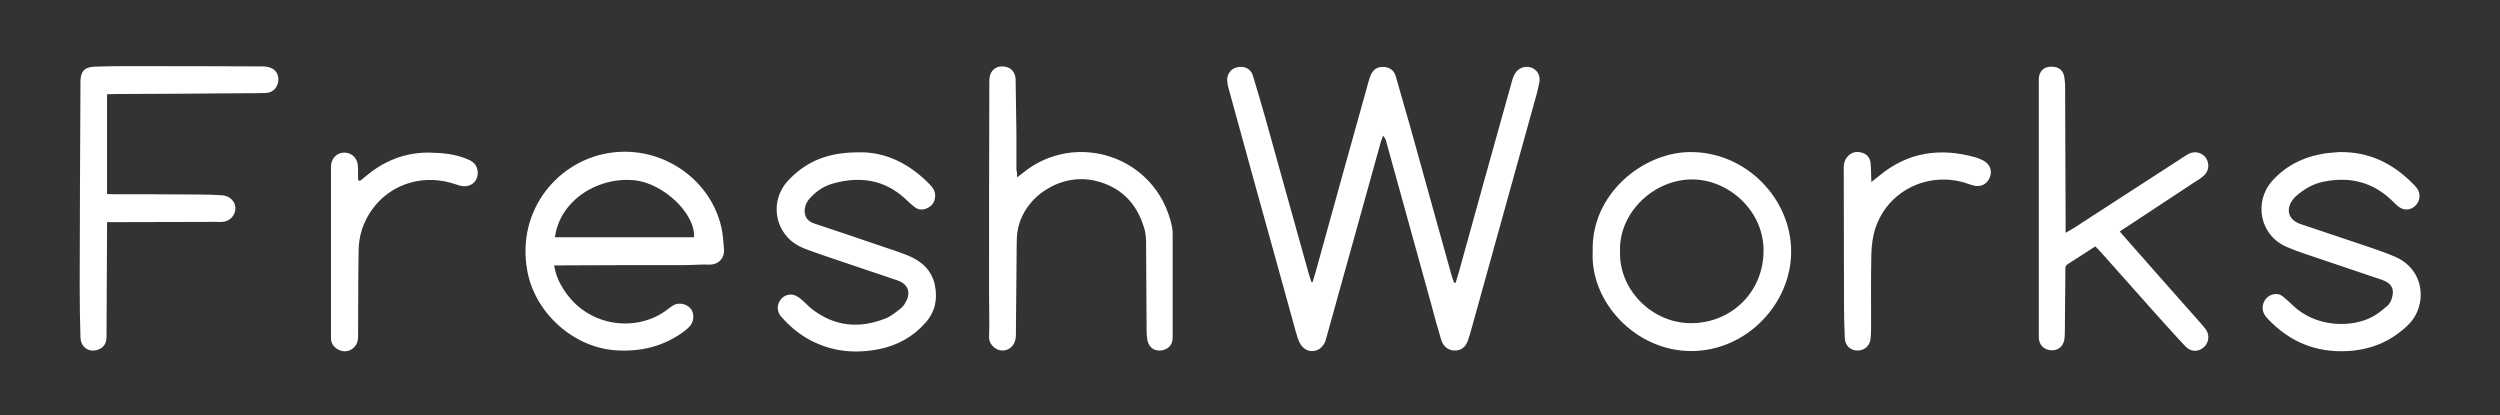 <svg id="Layer_1" xmlns="http://www.w3.org/2000/svg" viewBox="0 0 960 159.5"><rect x="0" y="0" width="960" height="159.5" fill="#333333" stroke="none"/><style>.st0{fill:#fff}</style><path class="st0" d="M504 108.4c.4-1.4.9-2.9 1.3-4.3 6.6-23.9 13.2-47.7 19.9-71.6.3-1.1.6-2.2 1-3.3.9-2.4 2.5-3.5 4.8-3.5 2.5 0 4.3 1.2 5 3.7 1.9 6.6 3.8 13.2 5.7 19.9l15.6 56.1c.3 1.1.7 2.1 1.1 3.2.2 0 .4 0 .6-.1.4-1.3.8-2.7 1.2-4 6.8-24.6 13.6-49.1 20.5-73.7.3-1.2.9-2.4 1.6-3.3 1.5-1.8 4.1-2.3 6.1-1.4 2 .9 3.2 3.1 2.7 5.6-.7 3.4-1.6 6.8-2.6 10.1-7.7 27.7-15.4 55.5-23.1 83.2-.5 1.8-1 3.6-1.6 5.4-.9 2.8-2.6 4.2-5.2 4.2-2.4 0-4.4-1.5-5.2-4.2-1.4-4.6-2.7-9.3-3.9-13.9l-17.1-61.8c-.2-.9-.5-1.7-1.3-2.6-.3 1-.8 1.9-1 2.9-3.1 11-6.1 22.1-9.2 33.1-3.8 13.5-7.5 27-11.3 40.6l-.6 2.1c-.9 2.5-2.8 4-5.1 4-2.1.1-4.1-1.3-5.1-3.8-.6-1.4-1-2.9-1.4-4.3-5-18.2-10.1-36.4-15.1-54.5-3.5-12.6-6.9-25.2-10.4-37.8-.3-.9-.5-1.9-.6-2.9-.4-2.6 1.1-5 3.5-5.6 2.8-.8 5.5.4 6.3 3.1 1.7 5.5 3.3 11.1 4.9 16.7 5.6 20 11.1 40 16.7 59.9l.9 2.7c-.1 0 .2 0 .4.1zm-291.2-6.5c.6 3.9 2.1 7 4 9.8 9.4 14.2 28.1 15.9 39.4 7.2.8-.6 1.6-1.2 2.4-1.7 2.2-1.2 5.1-.5 6.6 1.3 1.4 1.7 1.4 4.6-.1 6.5-.6.8-1.4 1.4-2.1 2-7.9 6-16.9 8.2-26.8 7.5-16.1-1.2-30.7-14.3-33.7-30.4-4.4-23.7 12.2-42.9 32.4-45.5 19.3-2.6 37.9 10.1 42.1 28.7.6 2.7.8 5.5 1 8.2.4 3.8-2.4 6.2-5.5 6.1-3.3-.1-6.6.2-9.9.2-15.4 0-30.8 0-46.2.1h-3.6zm.3-10.8h53.4c.6-9.1-11.9-20.9-23.1-21.9-14.8-1.3-28.6 8.5-30.3 21.9zM814 88.9c1 1.1 1.8 2.1 2.7 3.1 9.3 10.6 18.7 21.2 28.1 31.8.7.8 1.4 1.6 2.1 2.5 1.7 2.2 1.4 5.2-.6 7-2 1.9-5 1.9-7-.2-4.2-4.4-8.2-9-12.3-13.5-6.7-7.5-13.4-15.1-20.2-22.7-.6-.7-1.3-1.4-2.2-2.3-3.6 2.4-7.2 4.6-10.7 6.9-1 .7-.8 1.7-.8 2.7-.1 7.8-.1 15.6-.2 23.4 0 1-.1 2-.2 2.9-.5 2.6-2.5 4.2-5.1 4-2.8-.2-4.6-2.1-4.7-4.8V31.2c0-1 0-2.2.5-3.1.9-2 3-2.8 5.5-2.4 2.1.3 3.4 1.6 3.8 3.9.2 1 .2 2 .3 2.9.1 17.7.1 35.4.2 53.2v3.7c1.3-.8 2.2-1.2 3.1-1.8 13.4-8.7 26.9-17.4 40.3-26.1 1.2-.8 2.4-1.6 3.6-2.3 2.5-1.4 5.4-.7 6.9 1.5 1.5 2.3 1.1 5.2-1.1 7-.8.7-1.7 1.3-2.6 1.8-8.9 5.9-17.8 11.7-26.7 17.6-.9.5-1.7 1.1-2.7 1.8zM390.6 68.1c1-.8 1.6-1.2 2.2-1.7 20-16.4 51.3-6.7 57.2 20.4.3 1.2.3 2.5.3 3.7v39.2c0 2.8-1.8 4.6-4.6 4.9-2.6.2-4.6-1.3-5.1-4-.2-1.1-.3-2.3-.3-3.5-.1-10.8-.1-21.7-.2-32.5 0-2.3 0-4.7-.7-6.9-2.8-9.6-9-16-18.9-18.3-13.2-3.1-27.4 6.1-29.7 19-.4 2.2-.4 4.5-.4 6.7l-.3 33.6c0 1.2-.3 2.5-.9 3.5-1.2 2-3.5 2.8-5.6 2.2-2.2-.7-3.9-2.8-3.8-4.9.2-5.4 0-10.7 0-16.1 0-27.3 0-54.6.1-81.9 0-1.2.1-2.6.7-3.6 1.1-2.1 3.5-2.8 5.8-2.2 2.1.5 3.5 2.3 3.6 4.8l.3 20.4v14.2c.2.9.3 1.8.3 3zM41.1 36.2v38.3c1 0 1.9.1 2.9.1 10.9 0 21.8 0 32.8.1 2.9 0 5.7.1 8.6.3 2.8.2 5 2.4 5 4.9 0 2.8-2.1 5.1-5 5.3-.7.1-1.4 0-2.1 0-12.9 0-25.8.1-38.7.1h-3.5v3.5c-.1 13.5-.1 27-.2 40.6 0 2.4-1.1 4.1-3.1 4.8-3.5 1.4-6.8-.8-6.9-4.6-.2-6.6-.3-13.3-.3-19.9 0-25.9.2-51.8.3-77.6V31c.1-3.7 1.7-5.3 5.5-5.4 3.4-.1 6.8-.2 10.2-.2 18.1 0 36.2 0 54.3.1 1.3 0 2.7.3 3.8.9 1.9 1.1 2.6 3.5 2 5.6-.7 2.3-2.3 3.6-4.7 3.7-2.9.1-5.7.1-8.6.1-16.4.2-32.6.2-48.8.3-1.1 0-2.3.1-3.5.1zm570.5 60.4c-.7-22.1 19.2-37.9 37-38.2 21.7-.4 39.3 17.9 39.2 38.3 0 19.7-16.9 38.1-38.4 38.1-21.3 0-38.8-18.8-37.8-38.2zm10.5 0c-.5 14.5 12.2 27.6 27.4 27.5 15.6-.1 27.7-12.2 27.7-27.8.1-15.5-13.6-27.5-27.6-27.4-14.7.1-28.1 12.9-27.5 27.7zm-292-38.1c9.7-.2 19 4.2 26.7 12.1 1.3 1.3 2.4 2.7 2.3 4.7-.1 2-.9 3.4-2.6 4.4-1.8 1-3.6 1.1-5.3-.2-1.2-.9-2.3-2-3.4-3-8-7.5-17.4-8.9-27.7-6.1-3.4.9-6.4 2.8-8.8 5.4-.8.8-1.5 1.8-1.9 2.9-1.1 3.1-.1 6 3.2 7.1 8.3 2.7 16.6 5.6 24.9 8.4 3.7 1.3 7.5 2.4 11.1 3.9 5.2 2.1 9.2 5.6 10.4 11.4 1.1 5.3.1 10.2-3.5 14.3-4.8 5.5-10.9 8.9-18.1 10.3-9.2 1.8-18 .9-26.3-3.5-4.3-2.3-8-5.4-11.2-9.1-1.4-1.7-1.6-3.9-.6-5.7 1-1.9 3-3 5.2-2.6 1.1.2 2.1.9 3 1.6 1.5 1.2 2.7 2.6 4.2 3.8 8.7 6.8 18.2 7.7 28.3 3.7 2.1-.8 4-2.4 5.8-3.8.8-.6 1.5-1.5 2-2.5 2.1-3.7.9-6.9-3.1-8.3-5.4-1.9-10.8-3.6-16.3-5.5-5.8-2-11.7-3.9-17.5-6-3.2-1.1-6.3-2.6-8.6-5.2-5.5-6.2-5.4-15.4.2-21.5 7.2-7.8 15.9-11.1 27.6-11zm568.2-.1c11.1-.2 20.2 4.1 27.9 11.8.7.7 1.4 1.4 2 2.2 1.4 2 1.1 4.7-.5 6.4-1.7 1.8-4.2 2.2-6.3.8-1-.7-1.9-1.6-2.8-2.5-7.5-7.3-16.4-9.4-26.5-7.3-3.9.8-7.3 2.8-10.3 5.4-.5.4-.9.9-1.3 1.4-2.9 3.8-1.8 7.8 2.8 9.4 9.2 3.1 18.5 6.2 27.7 9.3 2.9 1 5.7 2 8.5 3.2 11.8 4.9 12.8 18.9 5.2 26.3-6.5 6.3-14.2 9.5-23.1 10-12.2.7-22.4-3.5-30.8-12.4-1.6-1.7-2.4-3.5-1.7-5.8 1.1-3.5 5.3-4.8 7.7-2.6 1.3 1.1 2.6 2.2 3.8 3.4 8.7 8.3 22.4 8.6 30.5 4.2 2-1.1 3.8-2.6 5.6-4.1.8-.7 1.4-1.7 1.7-2.7 1.2-3.7.1-6-3.6-7.3-10.1-3.4-20.1-6.8-30.2-10.2-2.1-.7-4.2-1.5-6.3-2.4-10.5-4.3-13-17.3-5.8-25.4 5-5.6 11.3-8.9 18.7-10.3 2.3-.5 4.7-.6 7.1-.8zM138.2 69.5c.7-.5 1.3-1.1 2-1.6 7.1-6.1 15.3-9.4 24.8-9.3 5.2.1 10.2.6 14.9 2.7 1.9.8 3.3 2.2 3.5 4.4.4 3.4-2 6-5.4 5.8-1.2-.1-2.4-.5-3.6-.9-15-4.9-30.4 2.6-35.4 17.5-.9 2.7-1.3 5.8-1.3 8.7-.2 10.9-.1 21.8-.2 32.7 0 4.1-4 6.6-7.5 4.8-1.8-.9-2.9-2.4-2.9-4.5V63.5c.3-2.9 2.4-4.9 5.1-4.9 2.7 0 4.9 1.9 5.2 4.8.1 1 .1 2 .1 2.9v2.9c.3 0 .5.2.7.3zm580.4.4c1.3-1 2.1-1.7 2.9-2.3 11-9.2 23.5-11 37-7.2 1.1.3 2.2.8 3.2 1.3 2.5 1.4 3.4 3.9 2.4 6.4-1 2.5-3.3 3.8-6 3.2-1.3-.3-2.6-.8-3.8-1.2-14.6-4.2-29.6 3.5-34.2 17.7-1 3.1-1.4 6.5-1.5 9.7-.2 9-.1 18.1-.1 27.1 0 1.8 0 3.6-.2 5.4-.2 2.7-2.3 4.6-4.9 4.6-2.9 0-4.9-1.9-5-4.8-.2-4.4-.3-8.8-.3-13.2-.1-17.4 0-34.7-.1-52.1 0-1.6.3-3 1.3-4.2 1.5-1.8 3.4-2.3 5.6-1.7 2 .5 3.2 2 3.4 4 .2 2.2.2 4.4.3 7.3z"/></svg>